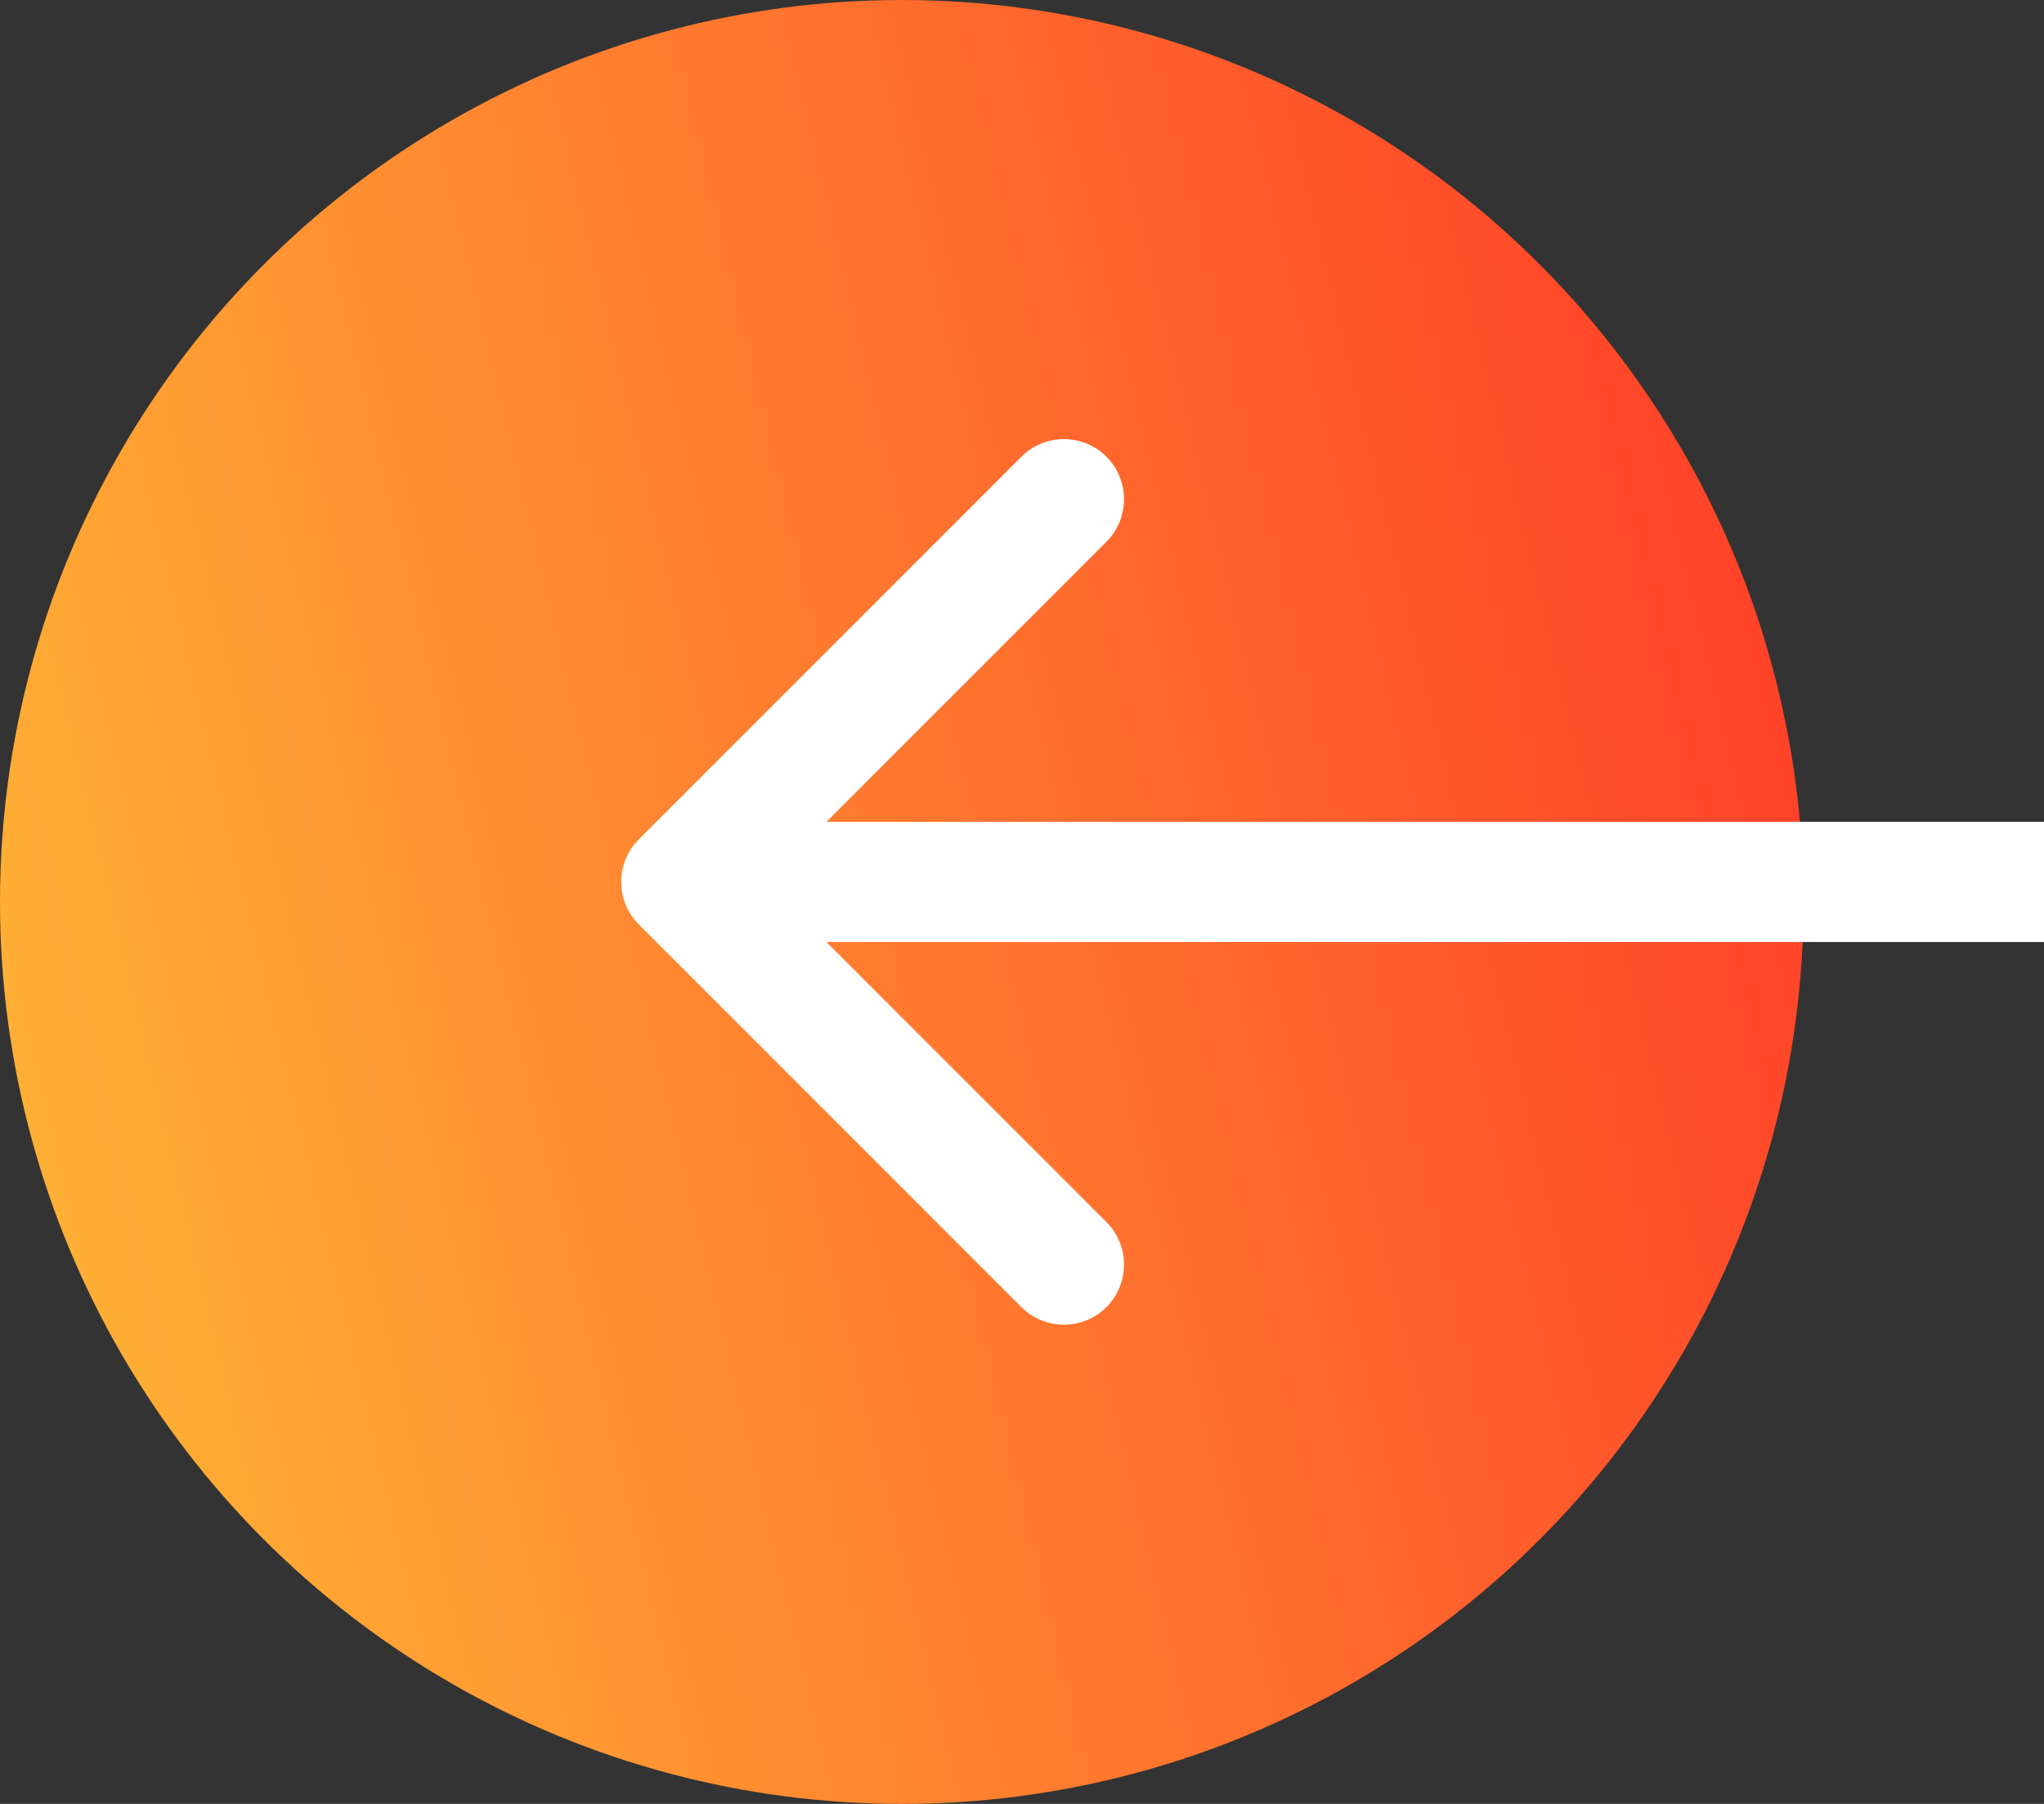 <svg width="51" height="45" viewBox="0 0 51 45" fill="none" xmlns="http://www.w3.org/2000/svg">
<rect x="0" y="0" width="51" height="45" fill="#333333" stroke="none"/>
<circle cx="22.5" cy="22.5" r="22.5" transform="matrix(1 0 0 -1 0 45)" fill="url(#paint0_linear_5_111)"/>
<path d="M15.939 23.061C15.354 22.475 15.354 21.525 15.939 20.939L25.485 11.393C26.071 10.808 27.021 10.808 27.607 11.393C28.192 11.979 28.192 12.929 27.607 13.515L19.121 22L27.607 30.485C28.192 31.071 28.192 32.021 27.607 32.607C27.021 33.192 26.071 33.192 25.485 32.607L15.939 23.061ZM51 23.5L17 23.5L17 20.5L51 20.5L51 23.5Z" fill="white"/>
<defs>
<linearGradient id="paint0_linear_5_111" x1="-3.503" y1="-60.577" x2="79.661" y2="-40.785" gradientUnits="userSpaceOnUse">
<stop stop-color="#FFE53B"/>
<stop offset="0.927" stop-color="#FF2525"/>
</linearGradient>
</defs>
</svg>

